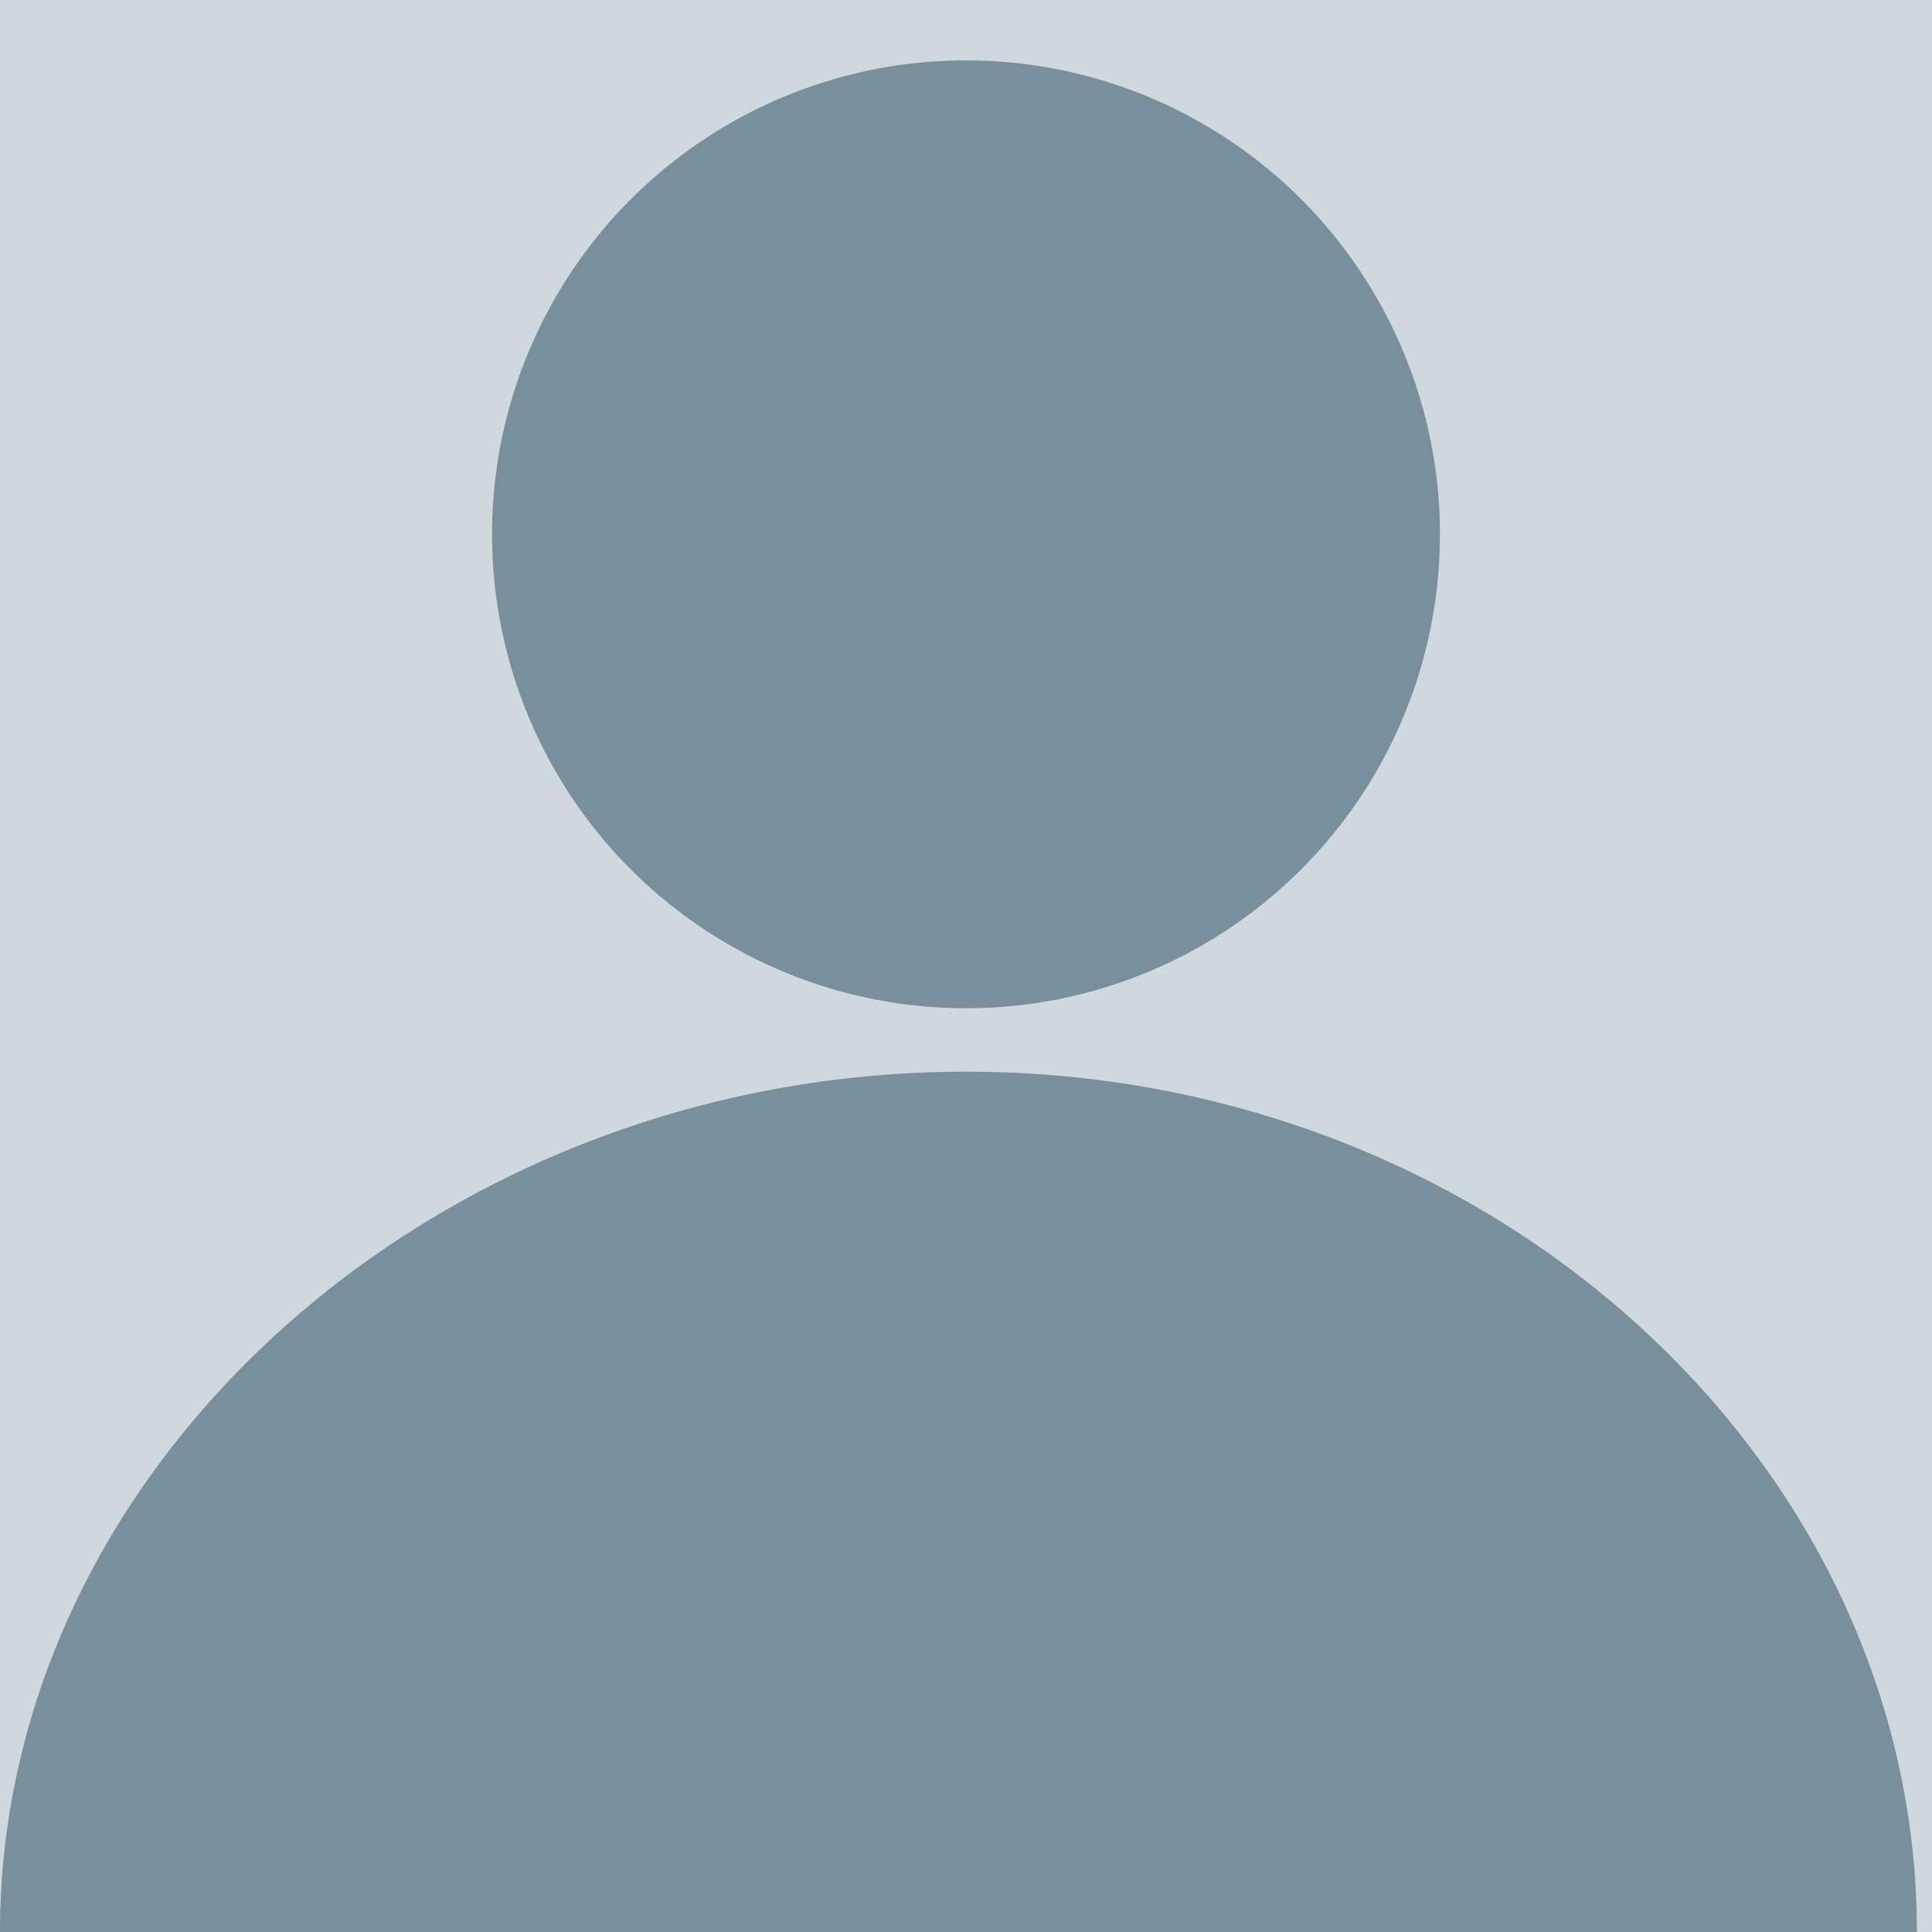 <svg xmlns="http://www.w3.org/2000/svg" width="128" height="128" xml:space="preserve">
  <path fill="#CFD8DC" d="M0 0h128v128H0z"/>
  <circle fill="#78909C" cx="64" cy="35.4" r="31.4"/>
  <path fill="#78909C" d="M127 128H0c0-31 29-57 64-57s63 26 63 57z"/>
</svg>
